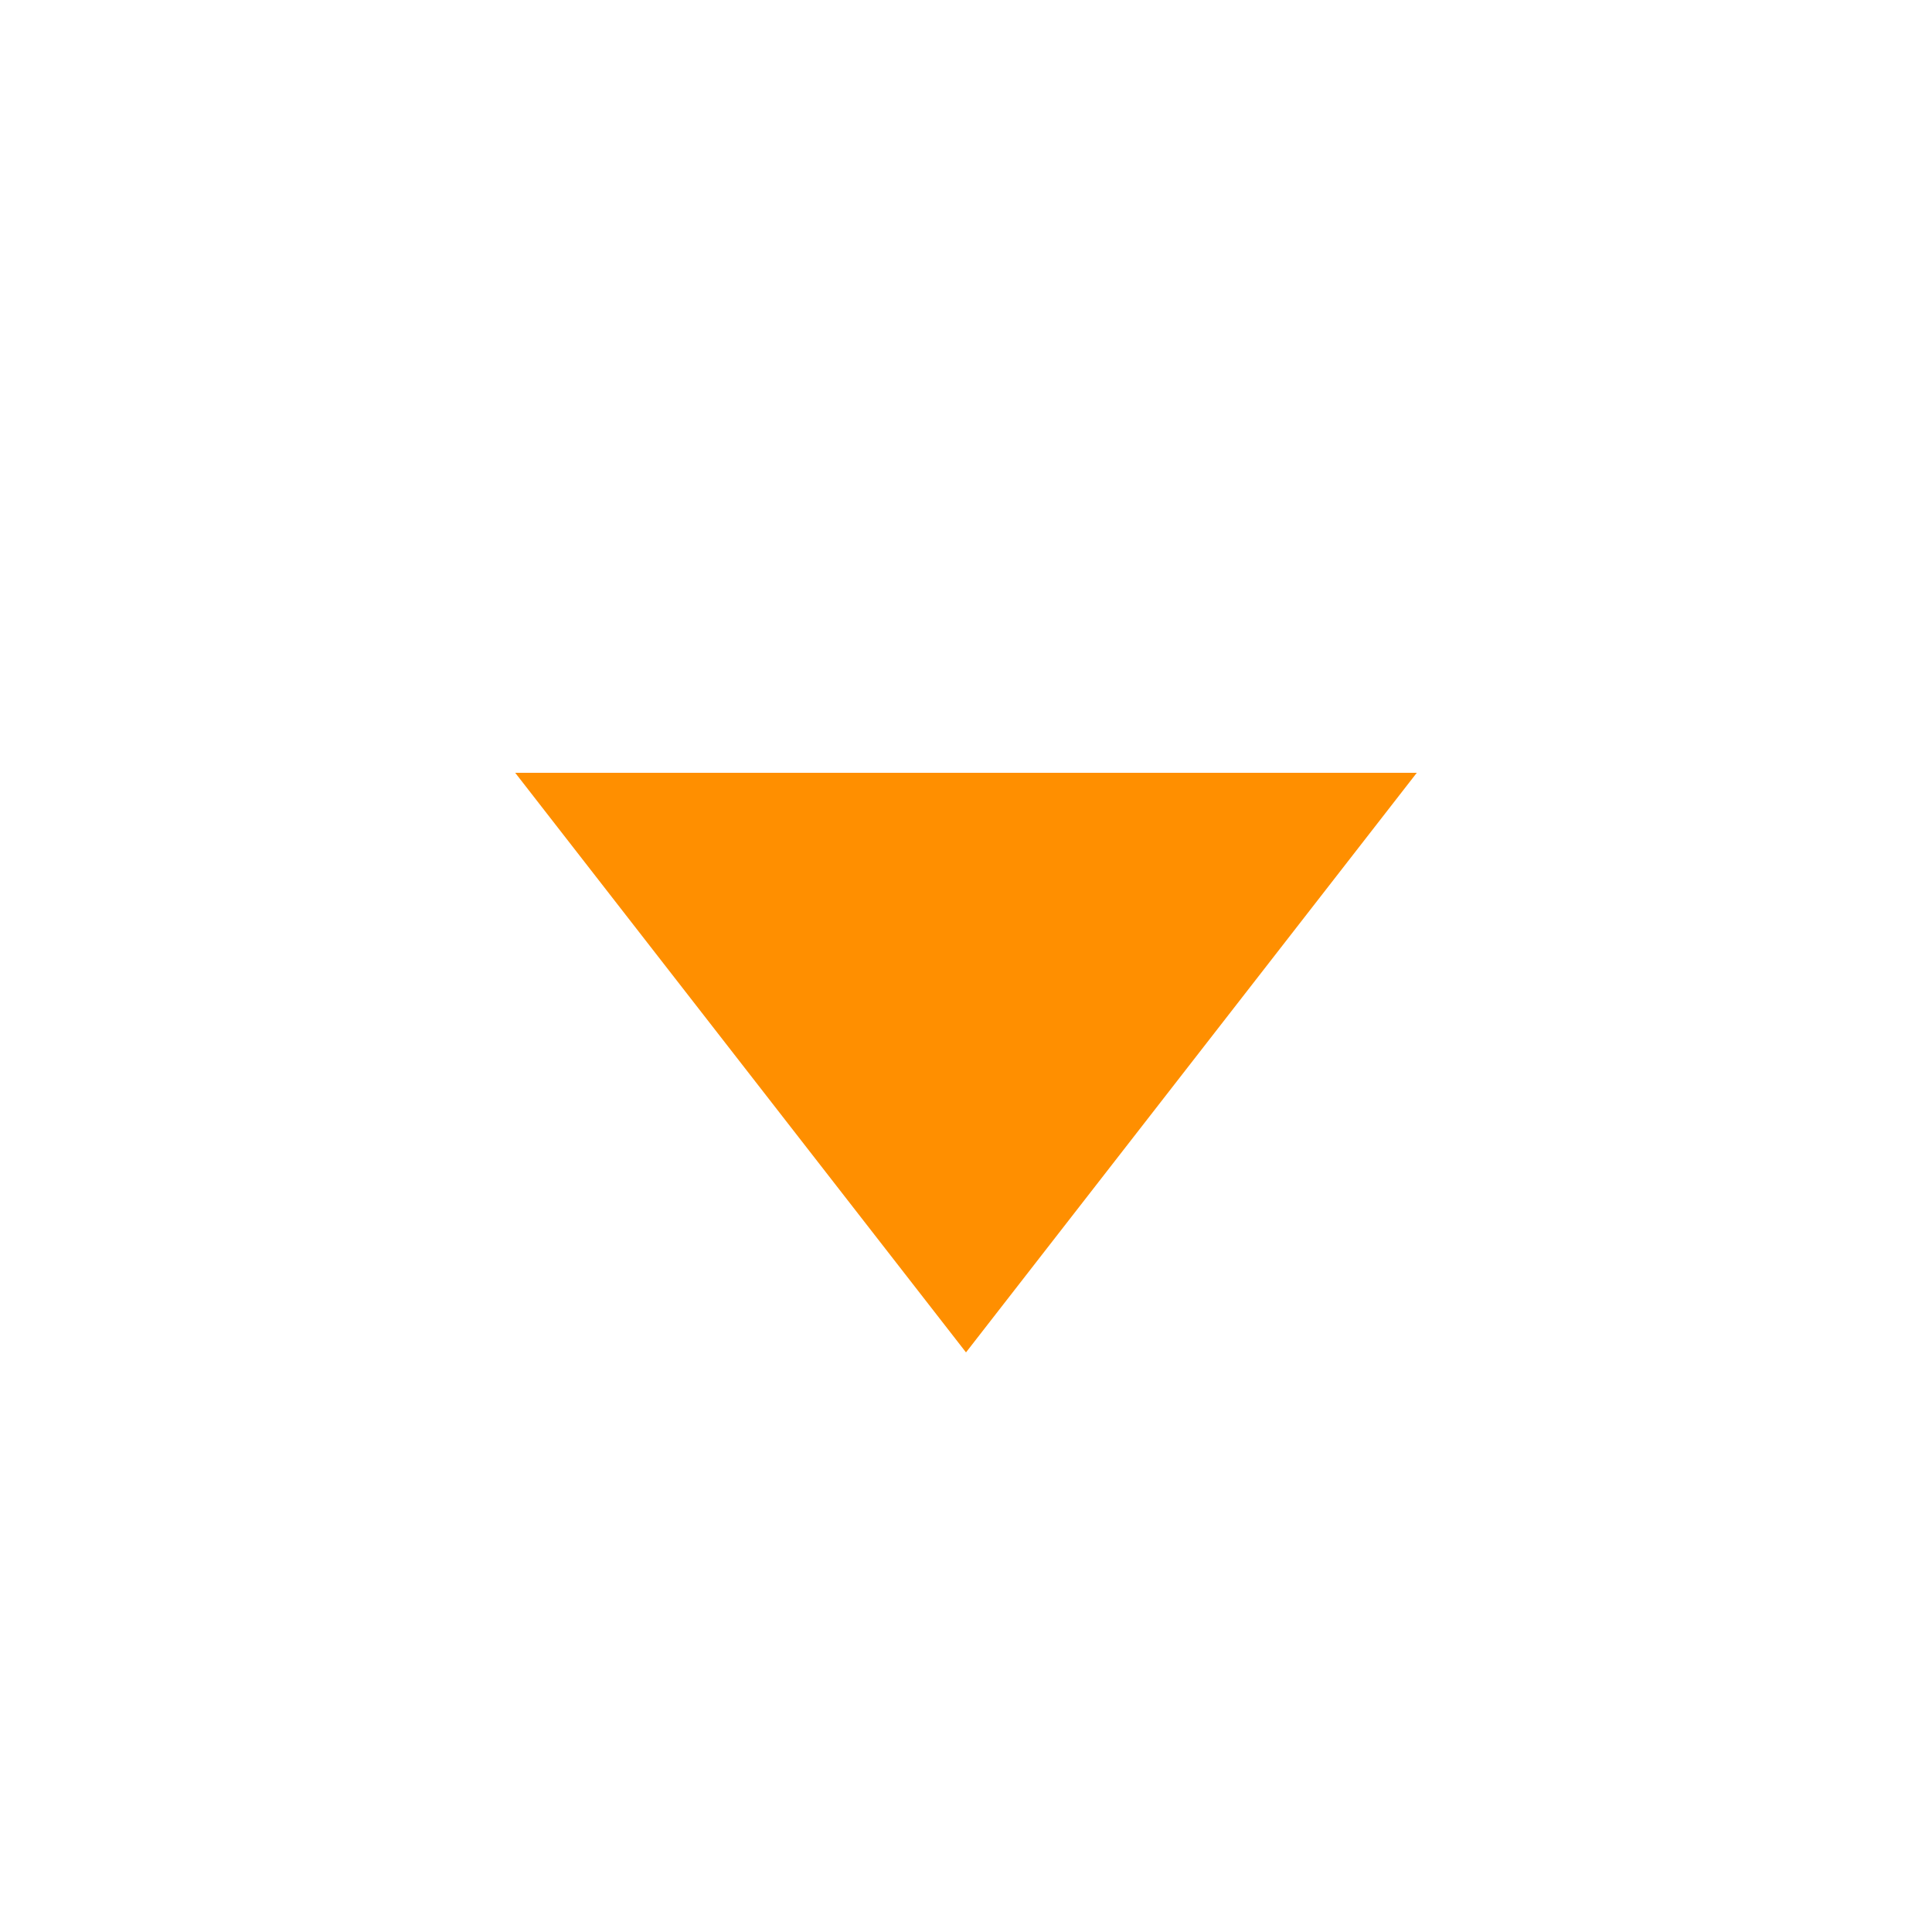 <svg viewBox="0 0 15.00 15.00" fill="none" xmlns="http://www.w3.org/2000/svg" stroke="#ff8f00" stroke-width="0"><g id="SVGRepo_bgCarrier" stroke-width="0"></g><g id="SVGRepo_tracerCarrier" stroke-linecap="round" stroke-linejoin="round"></g><g id="SVGRepo_iconCarrier"> <path d="M4 6H11L7.5 10.5L4 6Z" fill="#ff8f00"></path> </g></svg>
